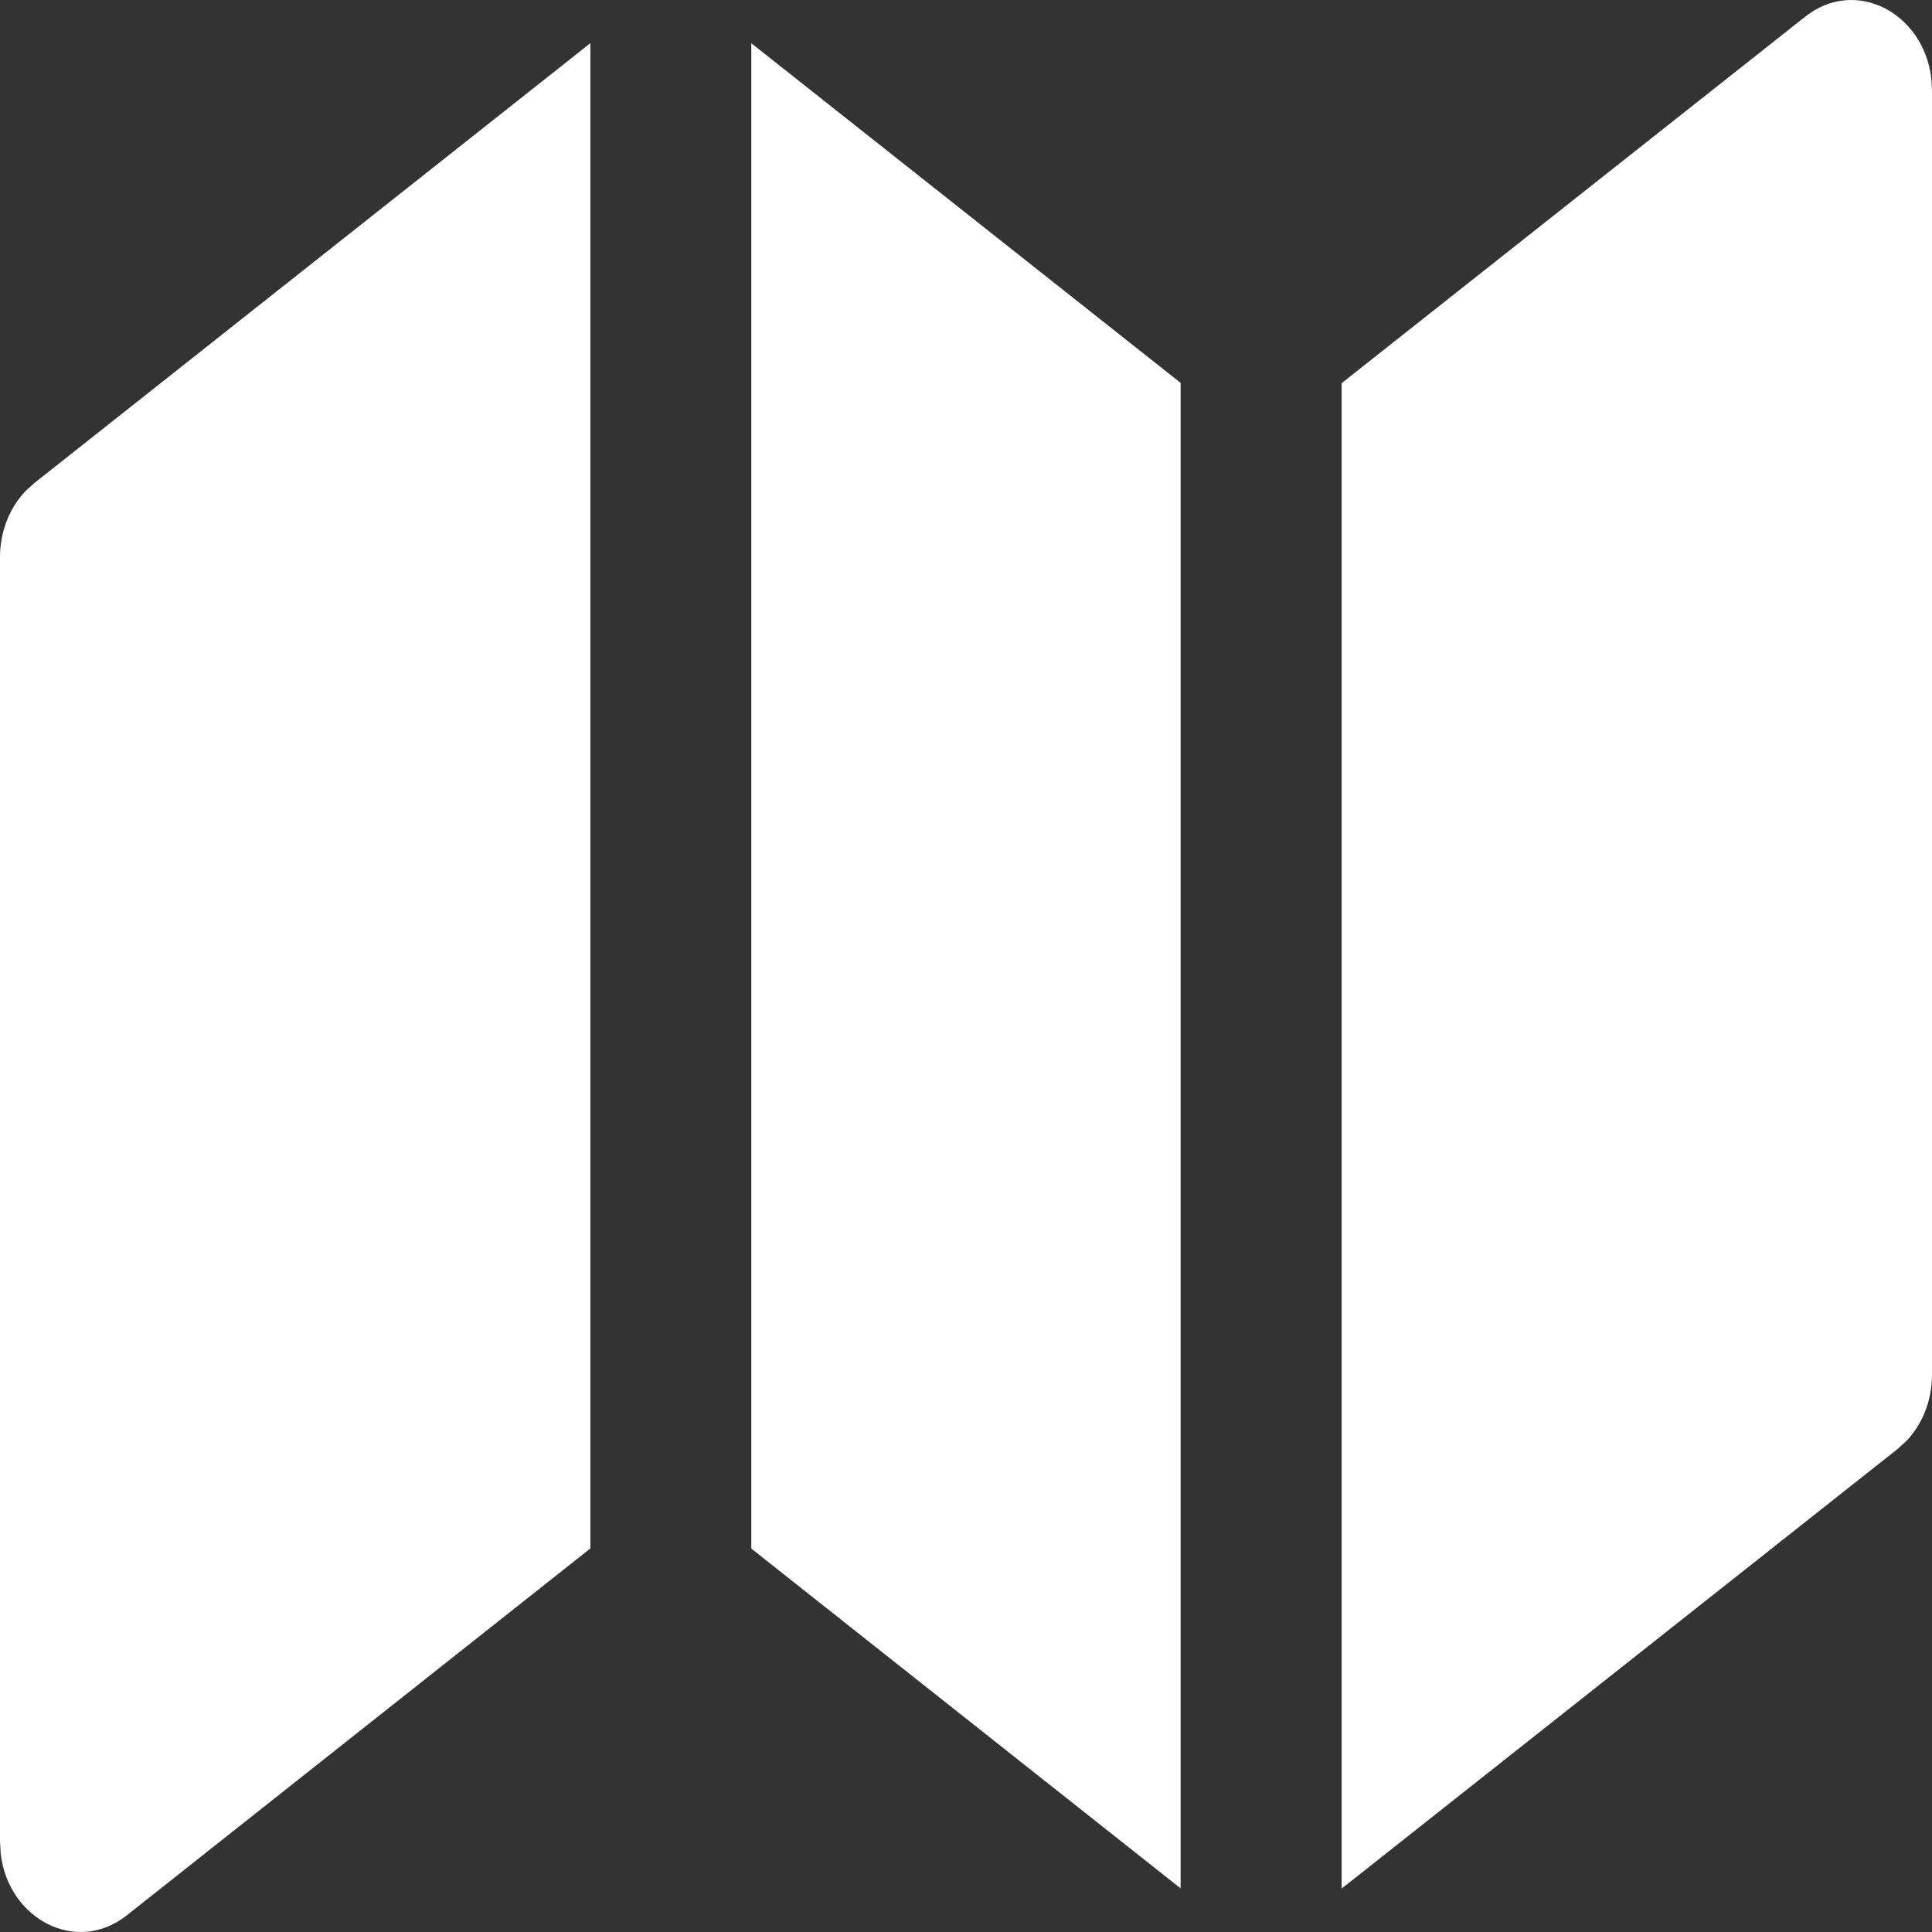 <svg width="24" height="24" viewBox="0 0 24 24" fill="none" xmlns="http://www.w3.org/2000/svg">
<rect x="0" y="0" width="24" height="24" fill="#333333" stroke="none"/>
<path d="M7.334 0.536V19.235L1.575 23.793C0.951 24.287 0.106 23.843 0.009 23.03L0 22.873V6.922C0 6.608 0.116 6.311 0.317 6.1L0.425 6.002L7.334 0.536ZM23.991 0.97L24 1.127V17.078C24 17.392 23.884 17.689 23.682 17.9L23.575 17.998L16.666 23.461V4.76L22.425 0.207C23.049 -0.287 23.893 0.157 23.991 0.97ZM9.333 0.537L14.666 4.756V23.458L9.333 19.237V0.537Z" fill="white"/>
</svg>
